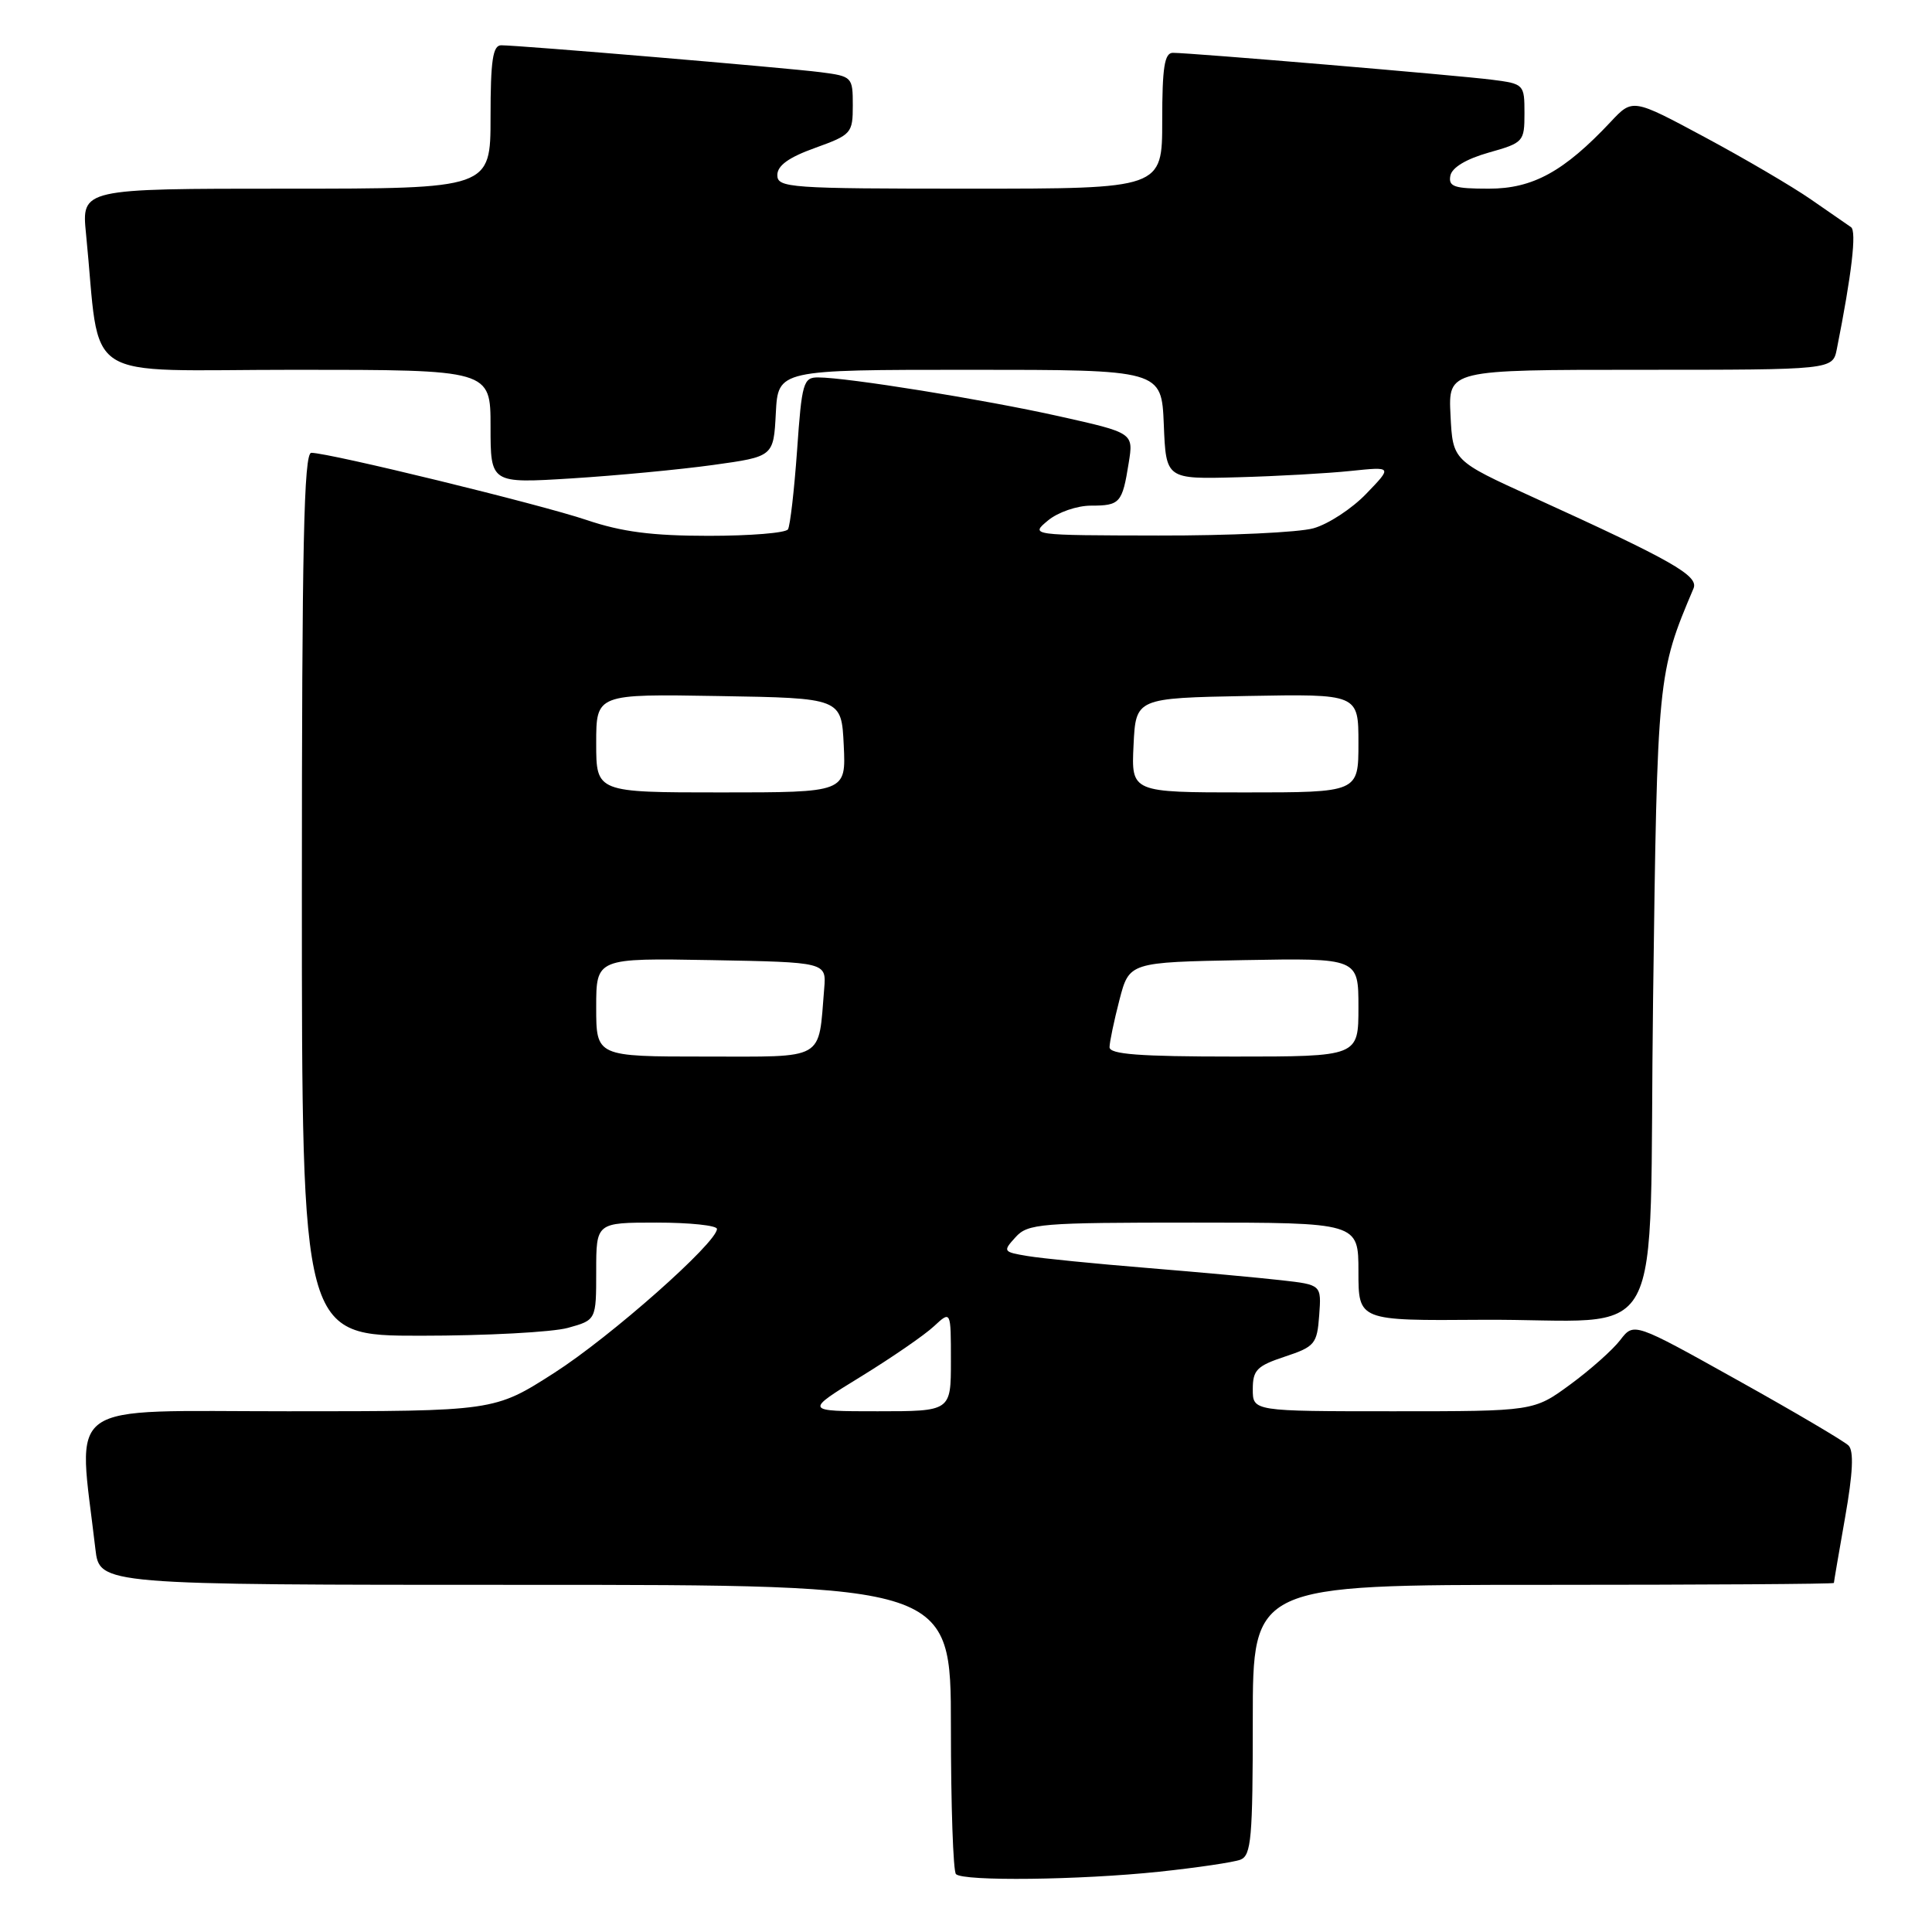 <?xml version="1.0" encoding="UTF-8" standalone="no"?>
<!DOCTYPE svg PUBLIC "-//W3C//DTD SVG 1.1//EN" "http://www.w3.org/Graphics/SVG/1.1/DTD/svg11.dtd" >
<svg xmlns="http://www.w3.org/2000/svg" xmlns:xlink="http://www.w3.org/1999/xlink" version="1.1" viewBox="0 0 256 256">
 <g >
 <path fill="currentColor"
d=" M 153.61 248.01 C 158.62 247.48 163.46 246.76 164.36 246.42 C 165.80 245.86 166.00 243.56 166.00 227.89 C 166.00 210.00 166.00 210.00 204.50 210.00 C 225.68 210.00 243.00 209.89 243.00 209.75 C 243.00 209.61 243.67 205.69 244.49 201.04 C 245.52 195.20 245.66 192.26 244.94 191.54 C 244.37 190.97 237.74 187.06 230.20 182.86 C 216.50 175.21 216.50 175.21 214.70 177.55 C 213.72 178.84 210.73 181.50 208.07 183.45 C 203.23 187.00 203.23 187.00 184.62 187.00 C 166.00 187.00 166.00 187.00 166.00 184.08 C 166.00 181.54 166.54 180.99 170.25 179.76 C 174.23 178.44 174.52 178.08 174.80 174.29 C 175.10 170.24 175.10 170.24 169.80 169.64 C 166.89 169.31 158.88 168.57 152.00 168.01 C 145.12 167.45 137.99 166.74 136.15 166.43 C 132.91 165.89 132.86 165.81 134.56 163.94 C 136.19 162.13 137.82 162.00 158.15 162.00 C 180.00 162.00 180.00 162.00 180.00 168.50 C 180.00 175.00 180.00 175.00 196.25 174.88 C 221.44 174.70 218.41 180.33 219.04 132.49 C 219.60 89.58 219.63 89.22 224.40 77.97 C 225.11 76.28 221.58 74.28 203.06 65.85 C 192.50 61.04 192.50 61.04 192.20 55.02 C 191.90 49.00 191.90 49.00 217.37 49.00 C 242.84 49.00 242.84 49.00 243.39 46.25 C 245.37 36.30 246.03 30.63 245.27 30.10 C 244.79 29.77 242.40 28.11 239.95 26.42 C 237.50 24.72 231.19 21.02 225.92 18.19 C 216.33 13.04 216.33 13.04 213.42 16.15 C 207.24 22.73 203.11 25.00 197.28 25.00 C 192.69 25.00 191.90 24.74 192.18 23.28 C 192.39 22.20 194.27 21.07 197.26 20.22 C 201.87 18.92 202.00 18.78 202.00 15.00 C 202.00 11.19 201.93 11.11 197.75 10.57 C 193.27 9.99 157.81 7.00 155.41 7.00 C 154.30 7.00 154.00 8.93 154.00 16.00 C 154.00 25.00 154.00 25.00 128.50 25.00 C 104.60 25.00 103.00 24.89 103.00 23.20 C 103.00 21.94 104.51 20.85 108.00 19.60 C 112.82 17.86 113.00 17.66 113.00 13.96 C 113.00 10.20 112.92 10.11 108.75 9.57 C 104.27 8.99 68.81 6.00 66.41 6.00 C 65.30 6.00 65.00 8.01 65.00 15.50 C 65.00 25.00 65.00 25.00 37.90 25.00 C 10.80 25.00 10.80 25.00 11.40 31.00 C 13.41 51.13 10.14 49.00 39.10 49.00 C 65.00 49.00 65.00 49.00 65.00 56.53 C 65.00 64.06 65.00 64.06 75.75 63.39 C 81.66 63.02 90.10 62.22 94.50 61.61 C 102.50 60.50 102.50 60.50 102.80 54.75 C 103.10 49.00 103.10 49.00 128.51 49.00 C 153.91 49.00 153.91 49.00 154.21 56.25 C 154.50 63.50 154.50 63.50 164.00 63.24 C 169.22 63.10 175.97 62.72 179.00 62.40 C 184.50 61.83 184.50 61.83 181.04 65.42 C 179.14 67.40 175.99 69.46 174.04 70.00 C 172.09 70.55 162.85 70.98 153.50 70.96 C 136.50 70.93 136.50 70.93 138.86 68.97 C 140.17 67.88 142.71 67.00 144.55 67.00 C 148.41 67.00 148.71 66.66 149.56 61.34 C 150.20 57.36 150.20 57.36 140.35 55.16 C 130.41 52.94 112.28 50.02 108.40 50.01 C 106.45 50.00 106.24 50.72 105.62 59.64 C 105.24 64.95 104.70 69.67 104.41 70.14 C 104.12 70.62 99.39 71.00 93.91 71.00 C 86.42 71.00 82.39 70.48 77.72 68.90 C 71.56 66.82 43.66 60.01 41.25 60.00 C 40.26 60.00 40.00 72.36 40.00 118.50 C 40.00 177.00 40.00 177.00 55.75 176.99 C 64.41 176.99 73.19 176.52 75.25 175.95 C 79.00 174.91 79.00 174.91 79.00 168.45 C 79.00 162.00 79.00 162.00 87.00 162.00 C 91.40 162.00 95.00 162.38 95.00 162.84 C 95.00 164.66 80.91 177.13 73.43 181.92 C 65.50 187.00 65.50 187.00 38.17 187.00 C 7.90 187.00 10.32 185.27 12.64 205.25 C 13.19 210.00 13.19 210.00 69.59 210.00 C 126.00 210.00 126.00 210.00 126.00 228.83 C 126.00 239.19 126.30 247.97 126.67 248.33 C 127.64 249.30 143.06 249.12 153.61 248.01 Z  M 114.05 182.42 C 118.15 179.90 122.51 176.90 123.75 175.74 C 126.00 173.65 126.00 173.65 126.00 180.33 C 126.00 187.00 126.00 187.00 116.30 187.00 C 106.59 187.00 106.59 187.00 114.05 182.42 Z  M 79.00 133.47 C 79.00 126.95 79.00 126.95 94.25 127.22 C 109.50 127.50 109.50 127.50 109.21 131.00 C 108.41 140.65 109.55 140.00 93.42 140.00 C 79.00 140.00 79.00 140.00 79.00 133.47 Z  M 147.02 138.75 C 147.03 138.06 147.62 135.25 148.33 132.50 C 149.63 127.50 149.63 127.50 164.81 127.22 C 180.00 126.95 180.00 126.95 180.00 133.47 C 180.00 140.00 180.00 140.00 163.50 140.00 C 150.96 140.00 147.00 139.70 147.02 138.75 Z  M 79.00 98.48 C 79.00 91.95 79.00 91.95 95.25 92.23 C 111.50 92.50 111.50 92.50 111.80 98.75 C 112.10 105.00 112.10 105.00 95.55 105.00 C 79.00 105.00 79.00 105.00 79.00 98.48 Z  M 150.20 98.75 C 150.50 92.50 150.50 92.50 165.25 92.22 C 180.00 91.95 180.00 91.95 180.00 98.47 C 180.00 105.00 180.00 105.00 164.95 105.00 C 149.90 105.00 149.90 105.00 150.20 98.75 Z "/>
</g>
</svg>
